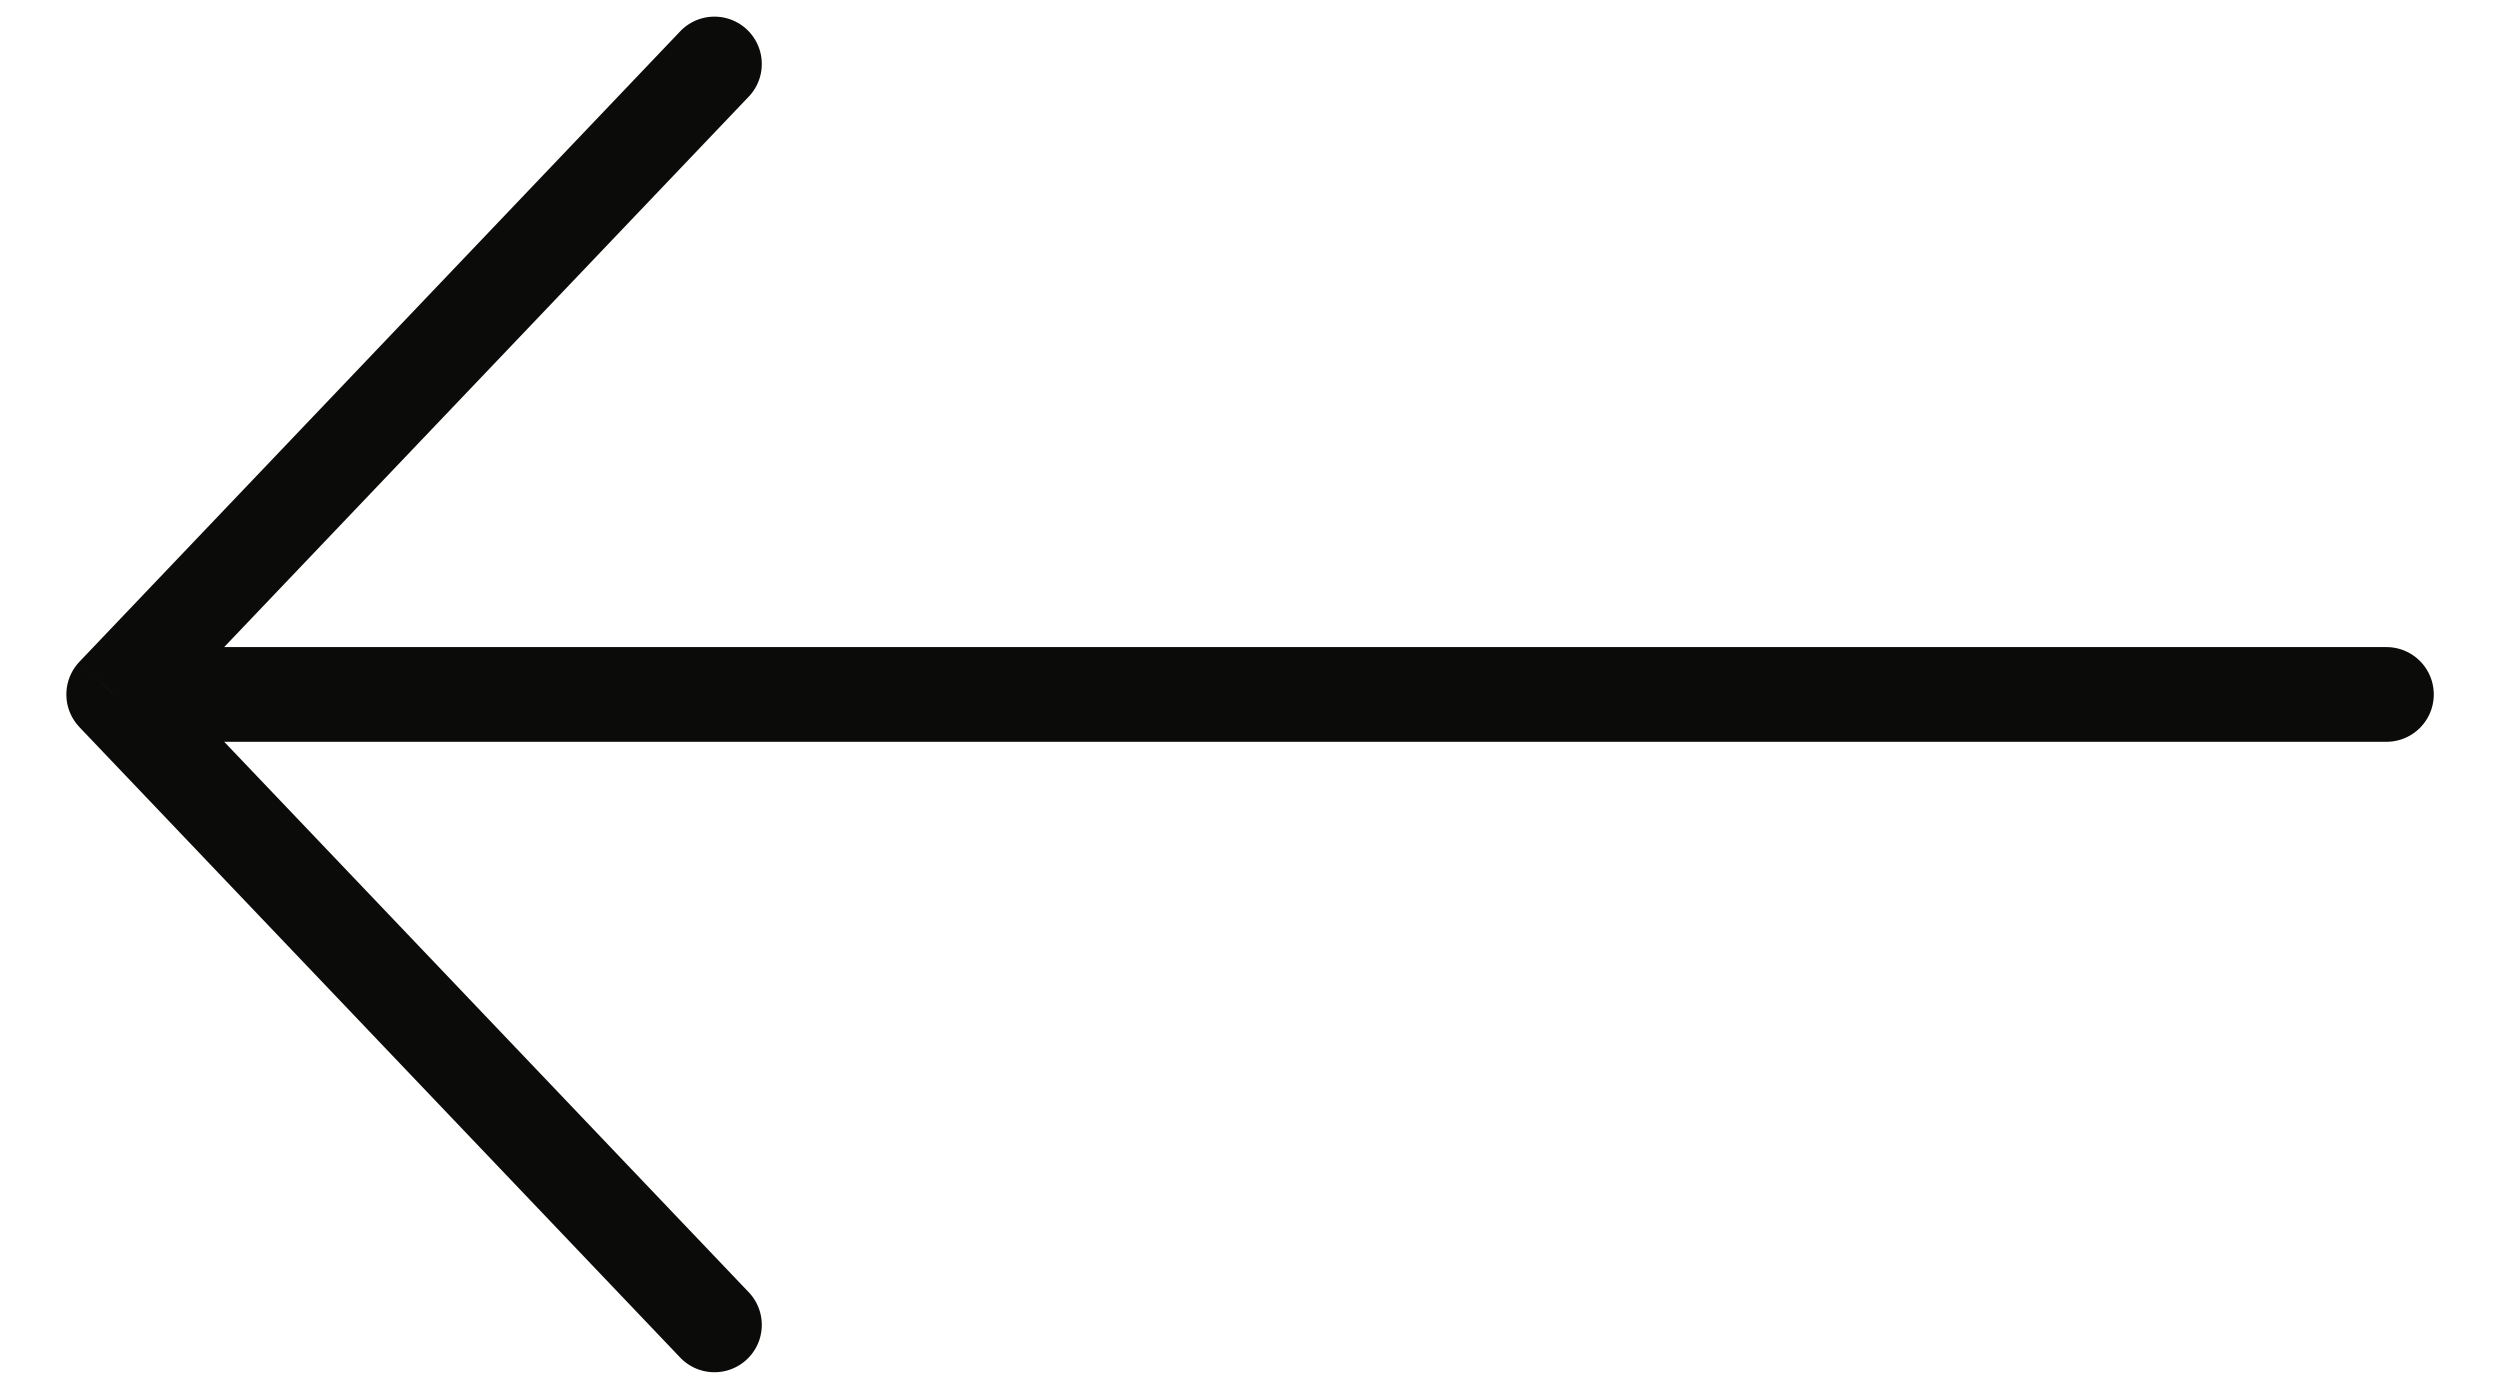 <svg width="36" height="20" viewBox="0 0 38 22" xmlns="http://www.w3.org/2000/svg" xmlns:xlink="http://www.w3.org/1999/xlink"><title>Stroke 465 + Stroke 466</title><desc>Created using Figma</desc><use xlink:href="#a" transform="translate(2.06 11)" fill="#0B0B0A"/><use xlink:href="#b" transform="matrix(-1 0 0 1 10.53 1)" fill="#0B0B0A"/><defs><path id="a" d="M34.941.75a.75.75 0 0 0 0-1.5v1.5zM0-.75a.75.75 0 1 0 0 1.5v-1.5zm34.941 0H0v1.5h34.941v-1.5z"/><path id="b" d="M-.543 19.483a.75.75 0 0 0 1.086 1.034l-1.086-1.034zM9.529 10l.543.517a.75.75 0 0 0 0-1.034L9.53 10zM.543-.517A.75.75 0 0 0-.543.517L.543-.517zm0 21.034l9.53-10-1.087-1.034-9.529 10 1.086 1.034zm9.53-11.034l-9.53-10L-.543.517l9.53 10 1.085-1.034z"/></defs></svg>